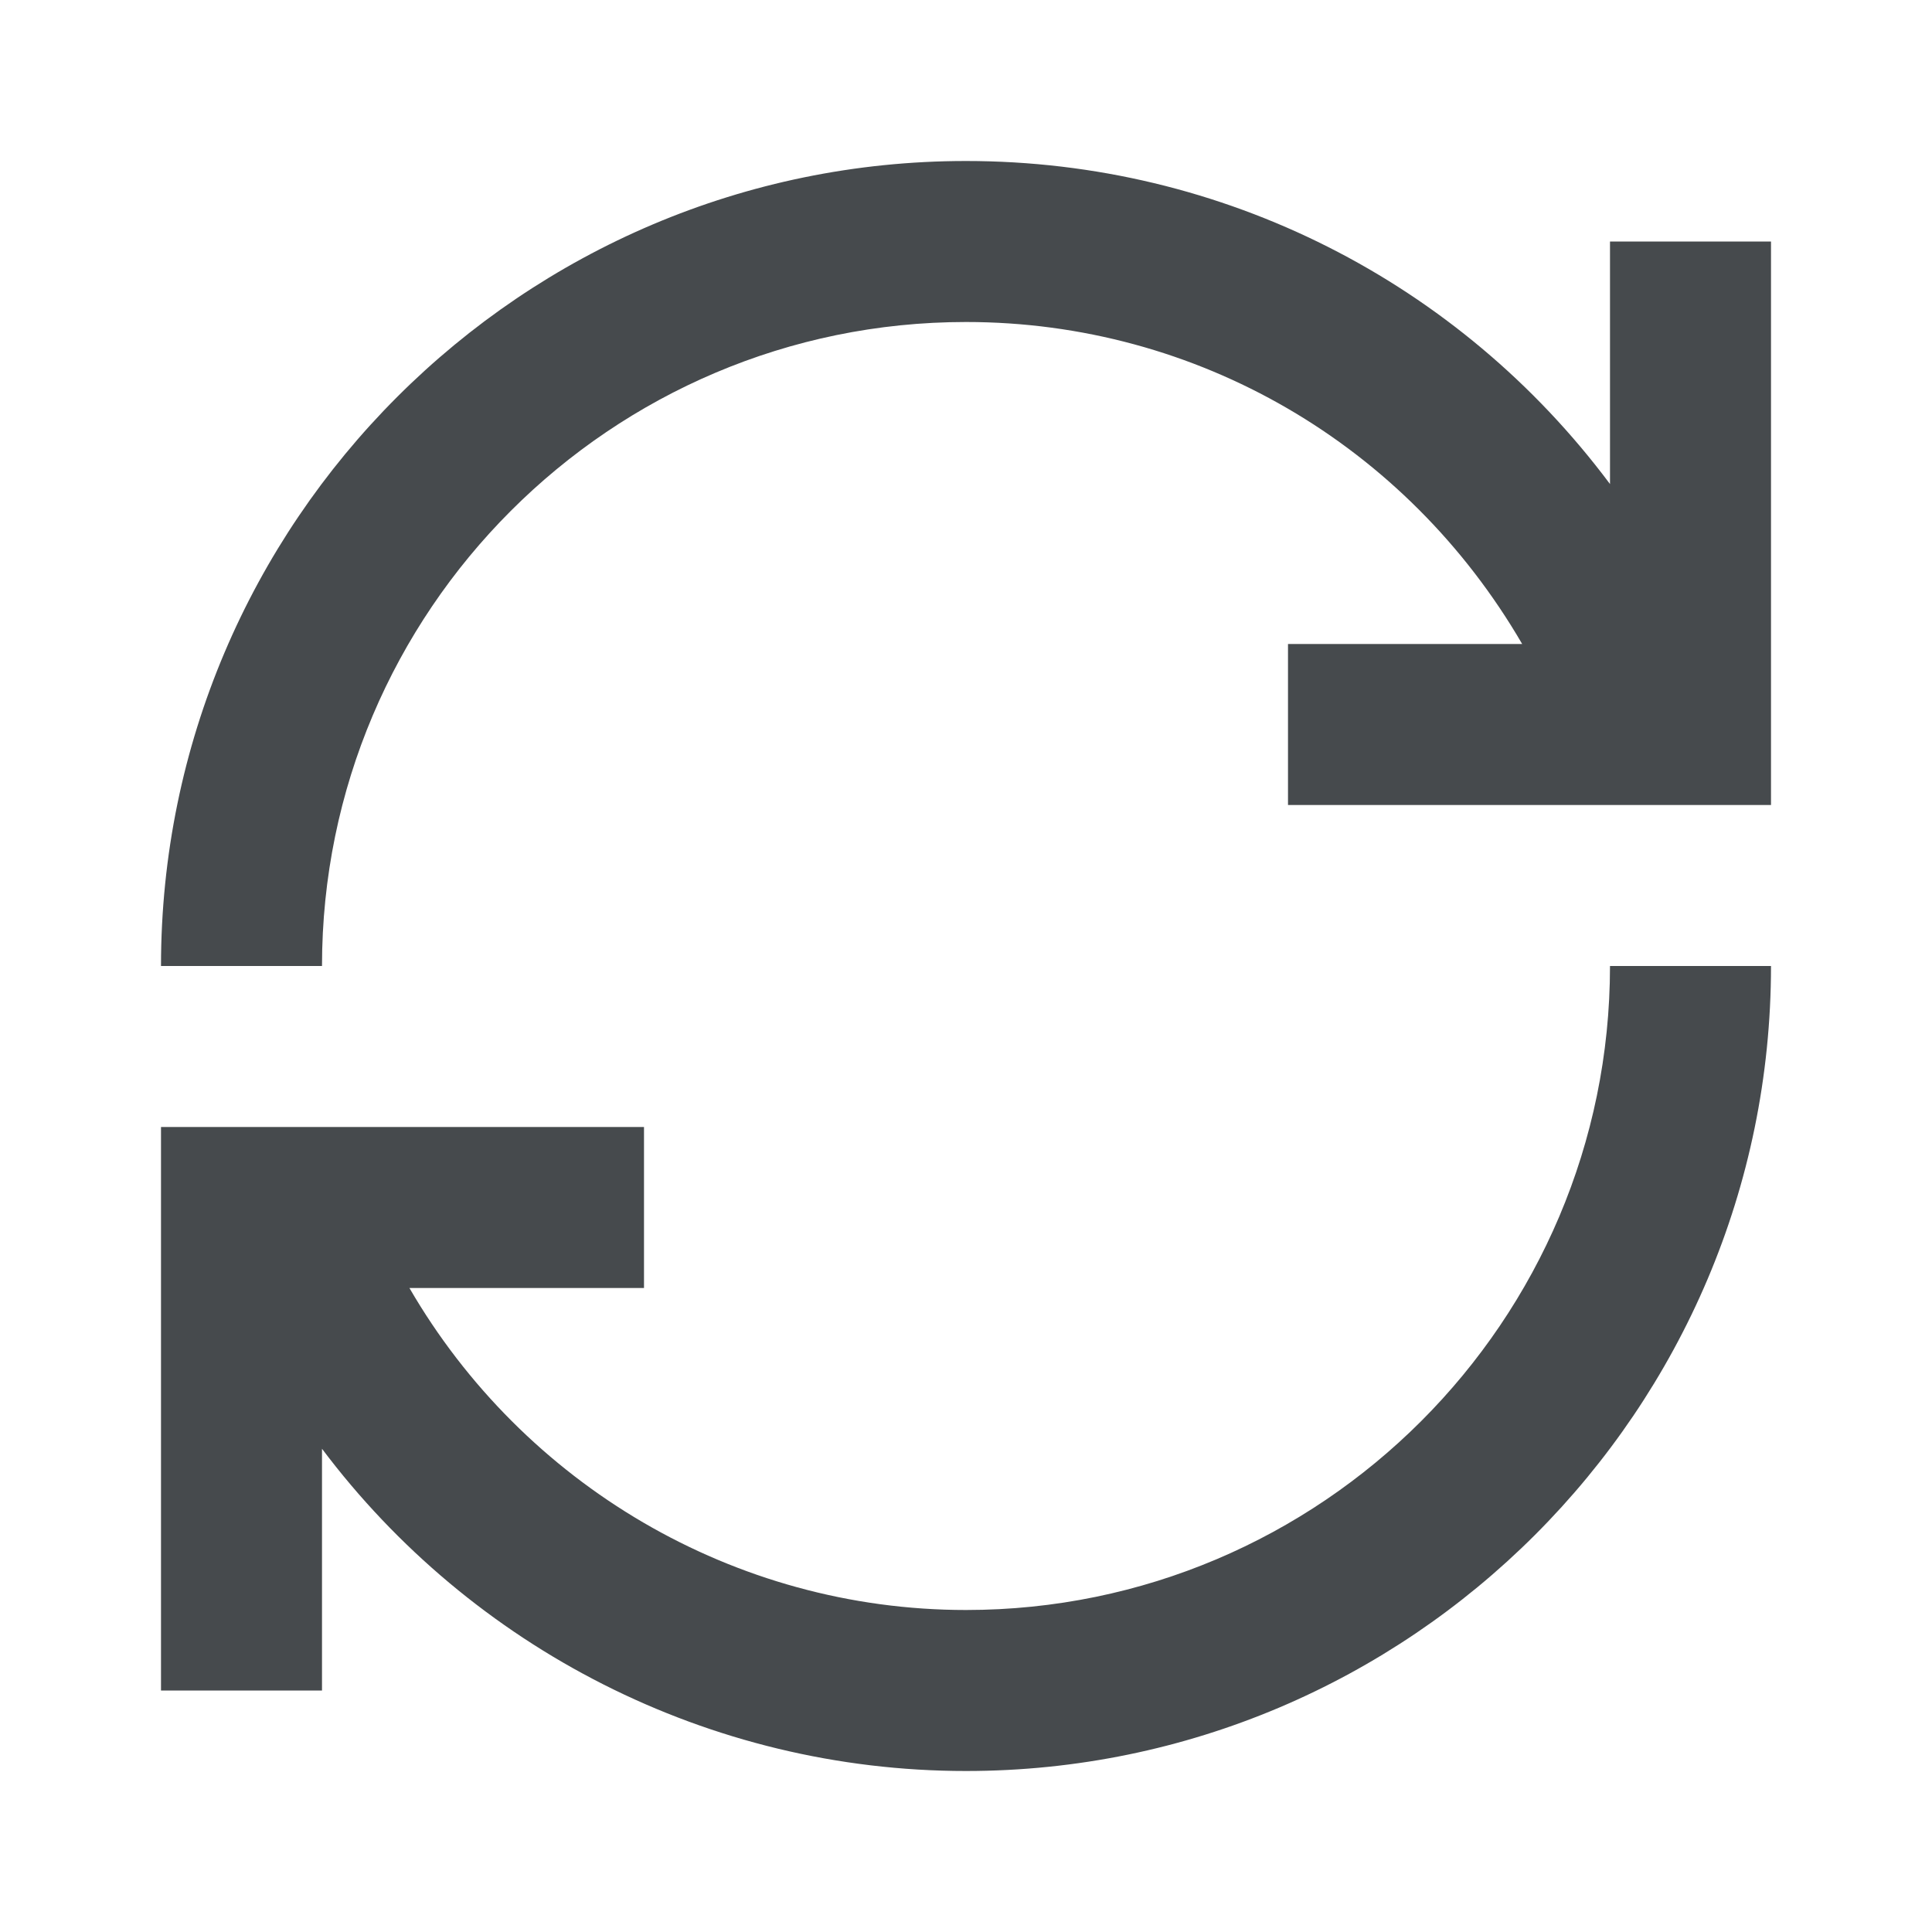 <svg width="24" height="24" viewBox="0 0 24 24" fill="none" xmlns="http://www.w3.org/2000/svg">
<path d="M20 3V6.013C18.13 3.508 15.195 2 12 2C6.486 2 2 6.486 2 12H4C4 7.589 7.589 4 12 4C14.87 4 17.471 5.526 18.909 8H16V10H22V3H20Z" fill="#464A4D"/>
<path d="M12 20C9.115 20 6.498 18.435 5.086 16H8V14H2V21H4V17.997C5.857 20.468 8.801 22 12 22C17.514 22 22 17.514 22 12H20C20 16.411 16.411 20 12 20Z" fill="#464A4D"/>
</svg>

